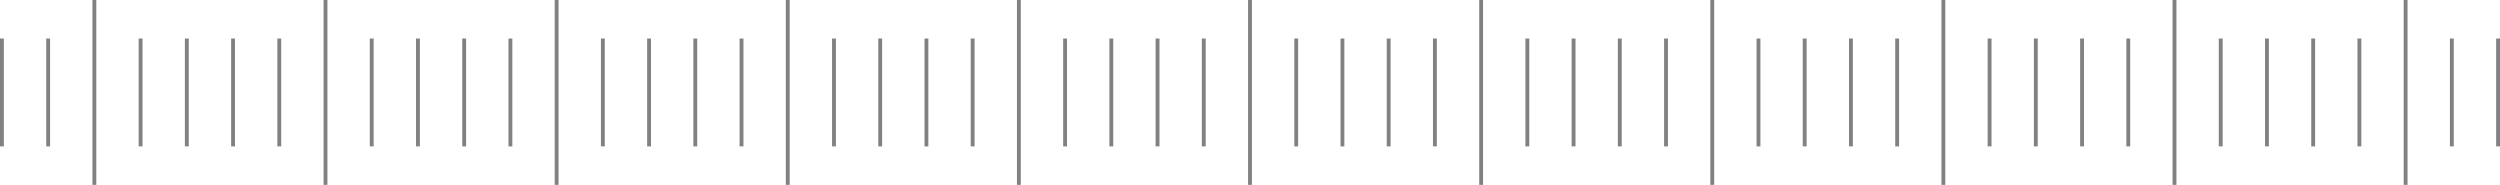 <svg width="649" height="48" viewBox="0 0 649 48" fill="none" xmlns="http://www.w3.org/2000/svg">
<g id="&#60;TunerBallance&#62;">
<path id="Union" fill-rule="evenodd" clip-rule="evenodd" d="M24 0V48H25V0H24ZM0 38V10H1V38H0ZM12 38V10H13V38H12ZM36 38V10H37V38H36ZM48 10V38H49V10H48ZM60 38V10H61V38H60ZM72 10V38H73V10H72ZM84 48V0H85V48H84ZM96 10V38H97V10H96ZM108 38V10H109V38H108ZM120 10V38H121V10H120ZM132 38V10H133V38H132ZM144 0V48H145V0H144ZM156 38V10H157V38H156ZM168 10V38H169V10H168ZM180 38V10H181V38H180ZM192 10V38H193V10H192ZM204 48V0H205V48H204ZM216 10V38H217V10H216ZM228 38V10H229V38H228ZM240 10V38H241V10H240ZM252 38V10H253V38H252ZM264 0V48H265V0H264ZM276 38V10H277V38H276ZM288 10V38H289V10H288ZM300 38V10H301V38H300ZM312 10V38H313V10H312ZM324 48V0H325V48H324ZM336 10V38H337V10H336ZM348 38V10H349V38H348ZM360 10V38H361V10H360ZM372 38V10H373V38H372ZM384 0V48H385V0H384ZM396 38V10H397V38H396ZM408 10V38H409V10H408ZM420 38V10H421V38H420ZM432 10V38H433V10H432ZM444 48V0H445V48H444ZM456 10V38H457V10H456ZM468 38V10H469V38H468ZM480 10V38H481V10H480ZM492 38V10H493V38H492ZM504 0V48H505V0H504ZM516 38V10H517V38H516ZM528 10V38H529V10H528ZM540 38V10H541V38H540ZM552 10V38H553V10H552ZM564 48V0H565V48H564ZM576 10V38H577V10H576ZM588 38V10H589V38H588ZM600 10V38H601V10H600ZM612 38V10H613V38H612ZM624 0V48H625V0H624ZM636 38V10H637V38H636ZM648 10V38H649V10H648Z" fill="#808182"/>
</g>
</svg>
